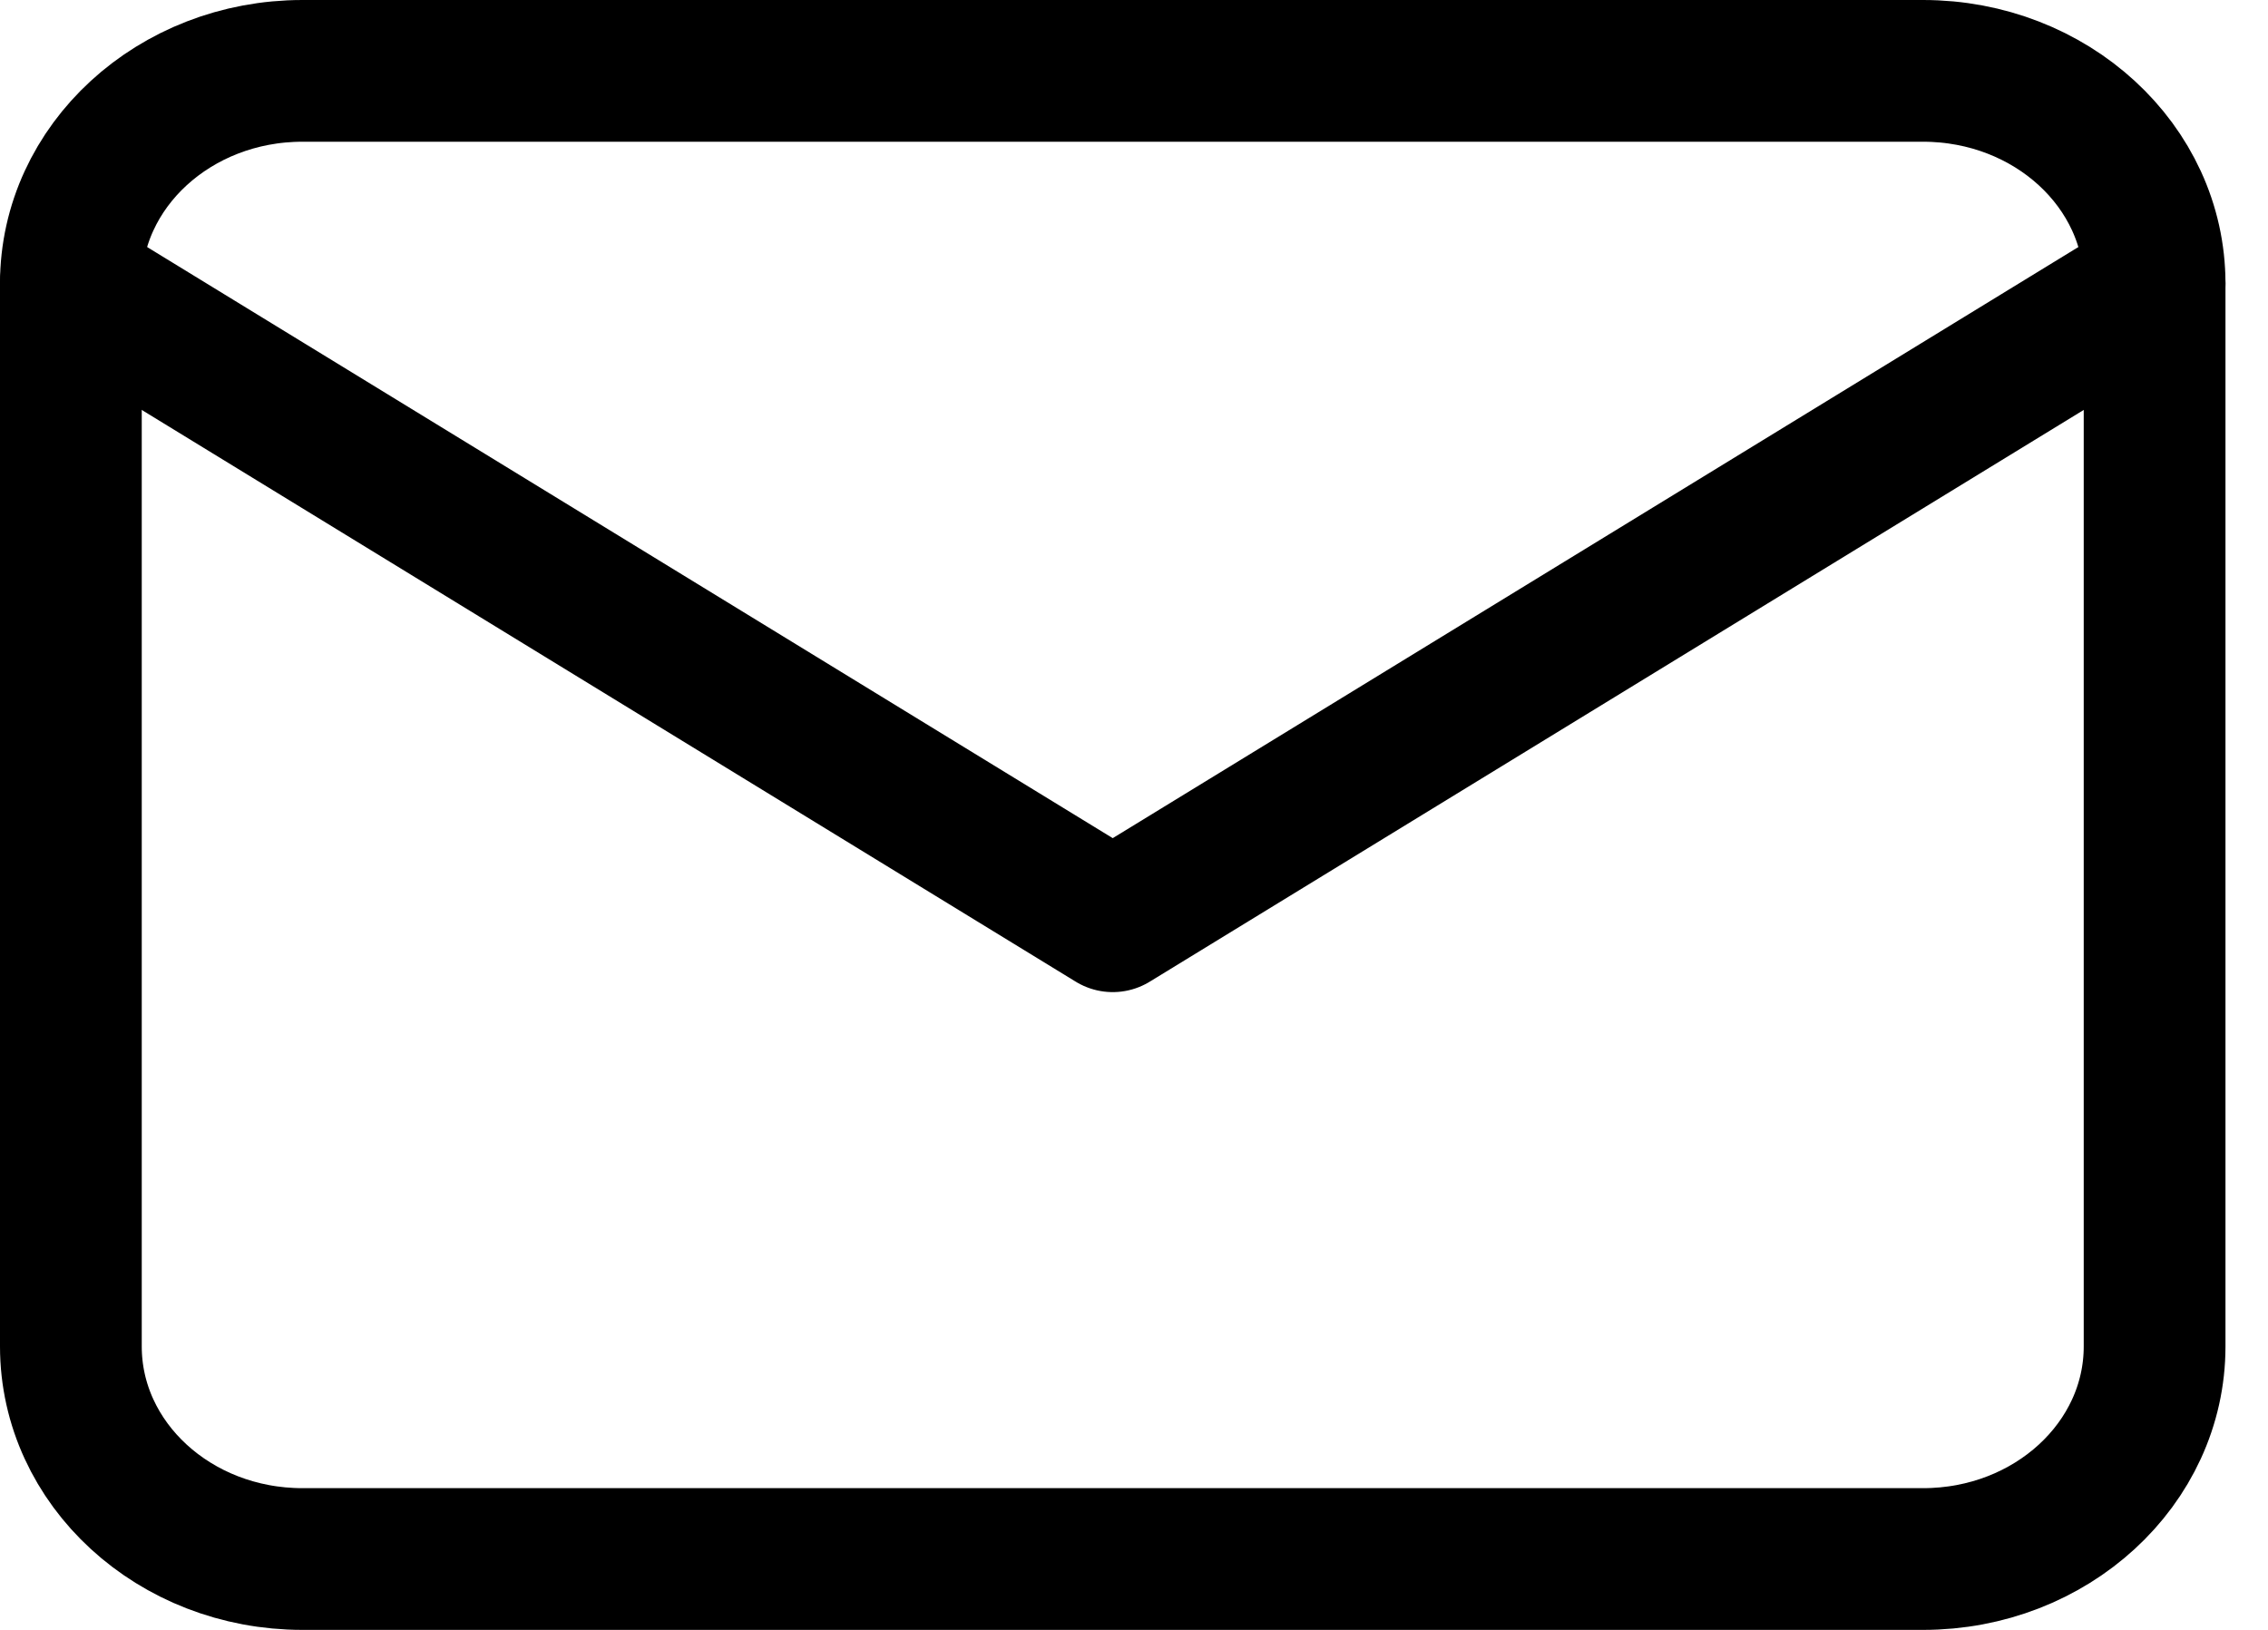 <svg width="32" height="23" viewBox="0 0 32 23" fill="none" xmlns="http://www.w3.org/2000/svg">
<path d="M27.133 1H4.267C2.463 1 1 2.343 1 4V19C1 20.657 2.463 22 4.267 22H27.133C28.938 22 30.4 20.657 30.4 19V4C30.4 2.343 28.938 1 27.133 1Z" stroke="black" stroke-width="2" stroke-linecap="round" stroke-linejoin="round"/>
<path d="M1 4L15.7 13L30.4 4" stroke="black" stroke-width="2" stroke-linecap="round" stroke-linejoin="round"/>
</svg>
